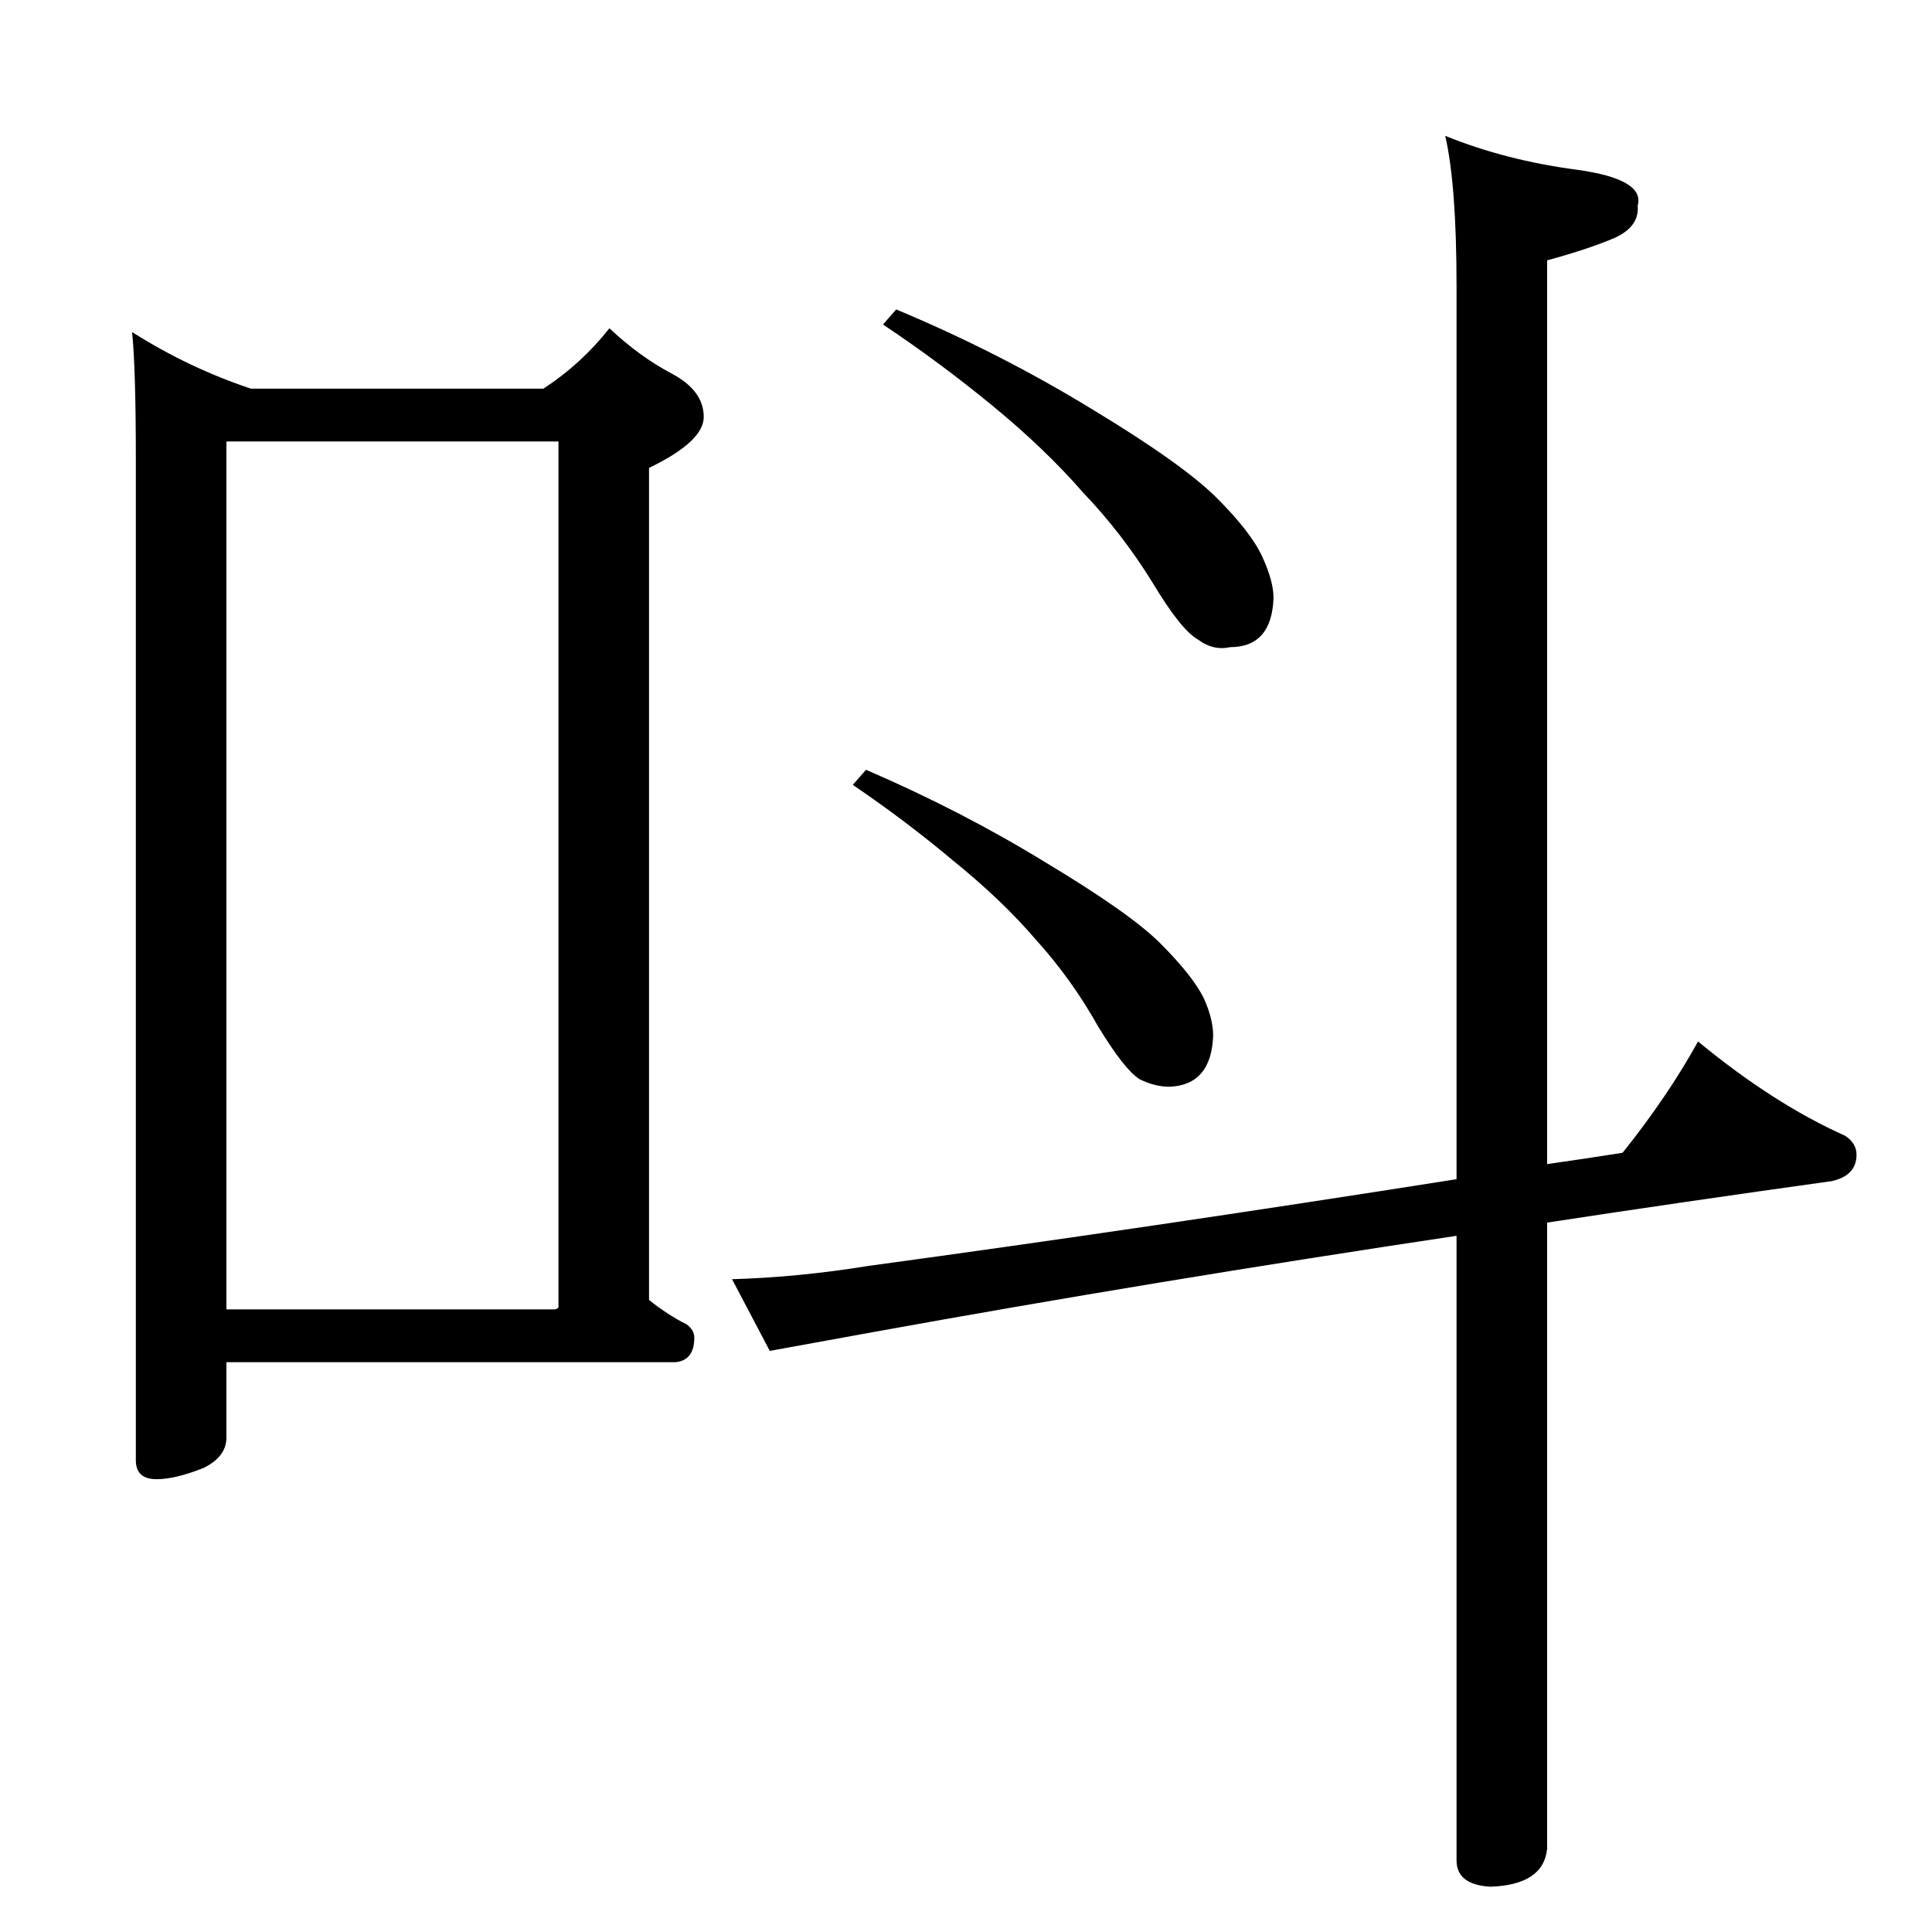 <?xml version="1.0" standalone="no"?>
<!DOCTYPE svg PUBLIC "-//W3C//DTD SVG 1.1//EN" "http://www.w3.org/Graphics/SVG/1.1/DTD/svg11.dtd" >
<svg xmlns="http://www.w3.org/2000/svg" xmlns:xlink="http://www.w3.org/1999/xlink" version="1.1" viewBox="0 -204 1024 1024">
  <g transform="matrix(1 0 0 -1 0 820)">
   <path fill="currentColor"
d="M70 848q30 -19 63 -30h155q20 13 35 32q16 -15 33 -24t17 -23q0 -13 -29 -27v-441q10 -8 20 -13q4 -3 4 -7q0 -12 -10 -13h-238v-40q0 -10 -12 -16q-15 -6 -25 -6q-11 0 -11 10v530q0 49 -2 68zM120 330h174q1 0 2 1v459h-176v-460zM475 860q55 -23 104 -53
q48 -29 66 -47t24 -31t6 -22q-1 -26 -23 -26q-9 -2 -17 4q-9 5 -24 30q-16 26 -37 48q-20 23 -48 46t-58 43zM459 616q51 -22 95 -49q45 -27 61 -43q17 -17 23 -29q5 -11 5 -20q-1 -26 -23 -27q-8 0 -16 4q-8 5 -22 28q-14 25 -33 46q-18 21 -44 42q-25 21 -53 40zM860 413
q24 30 40 59q40 -33 78 -50q6 -4 6 -10q0 -11 -13 -14q-79 -11 -151 -22v-332q-2 -19 -30 -20q-18 1 -18 14v331q-160 -24 -309 -51l-55 -10l-20 38q35 1 72 7q147 20 312 46v473q0 54 -6 80q32 -13 70 -18q36 -5 32 -19q1 -11 -12 -17q-14 -6 -36 -12v-479q21 3 40 6z" />
  </g>

</svg>
